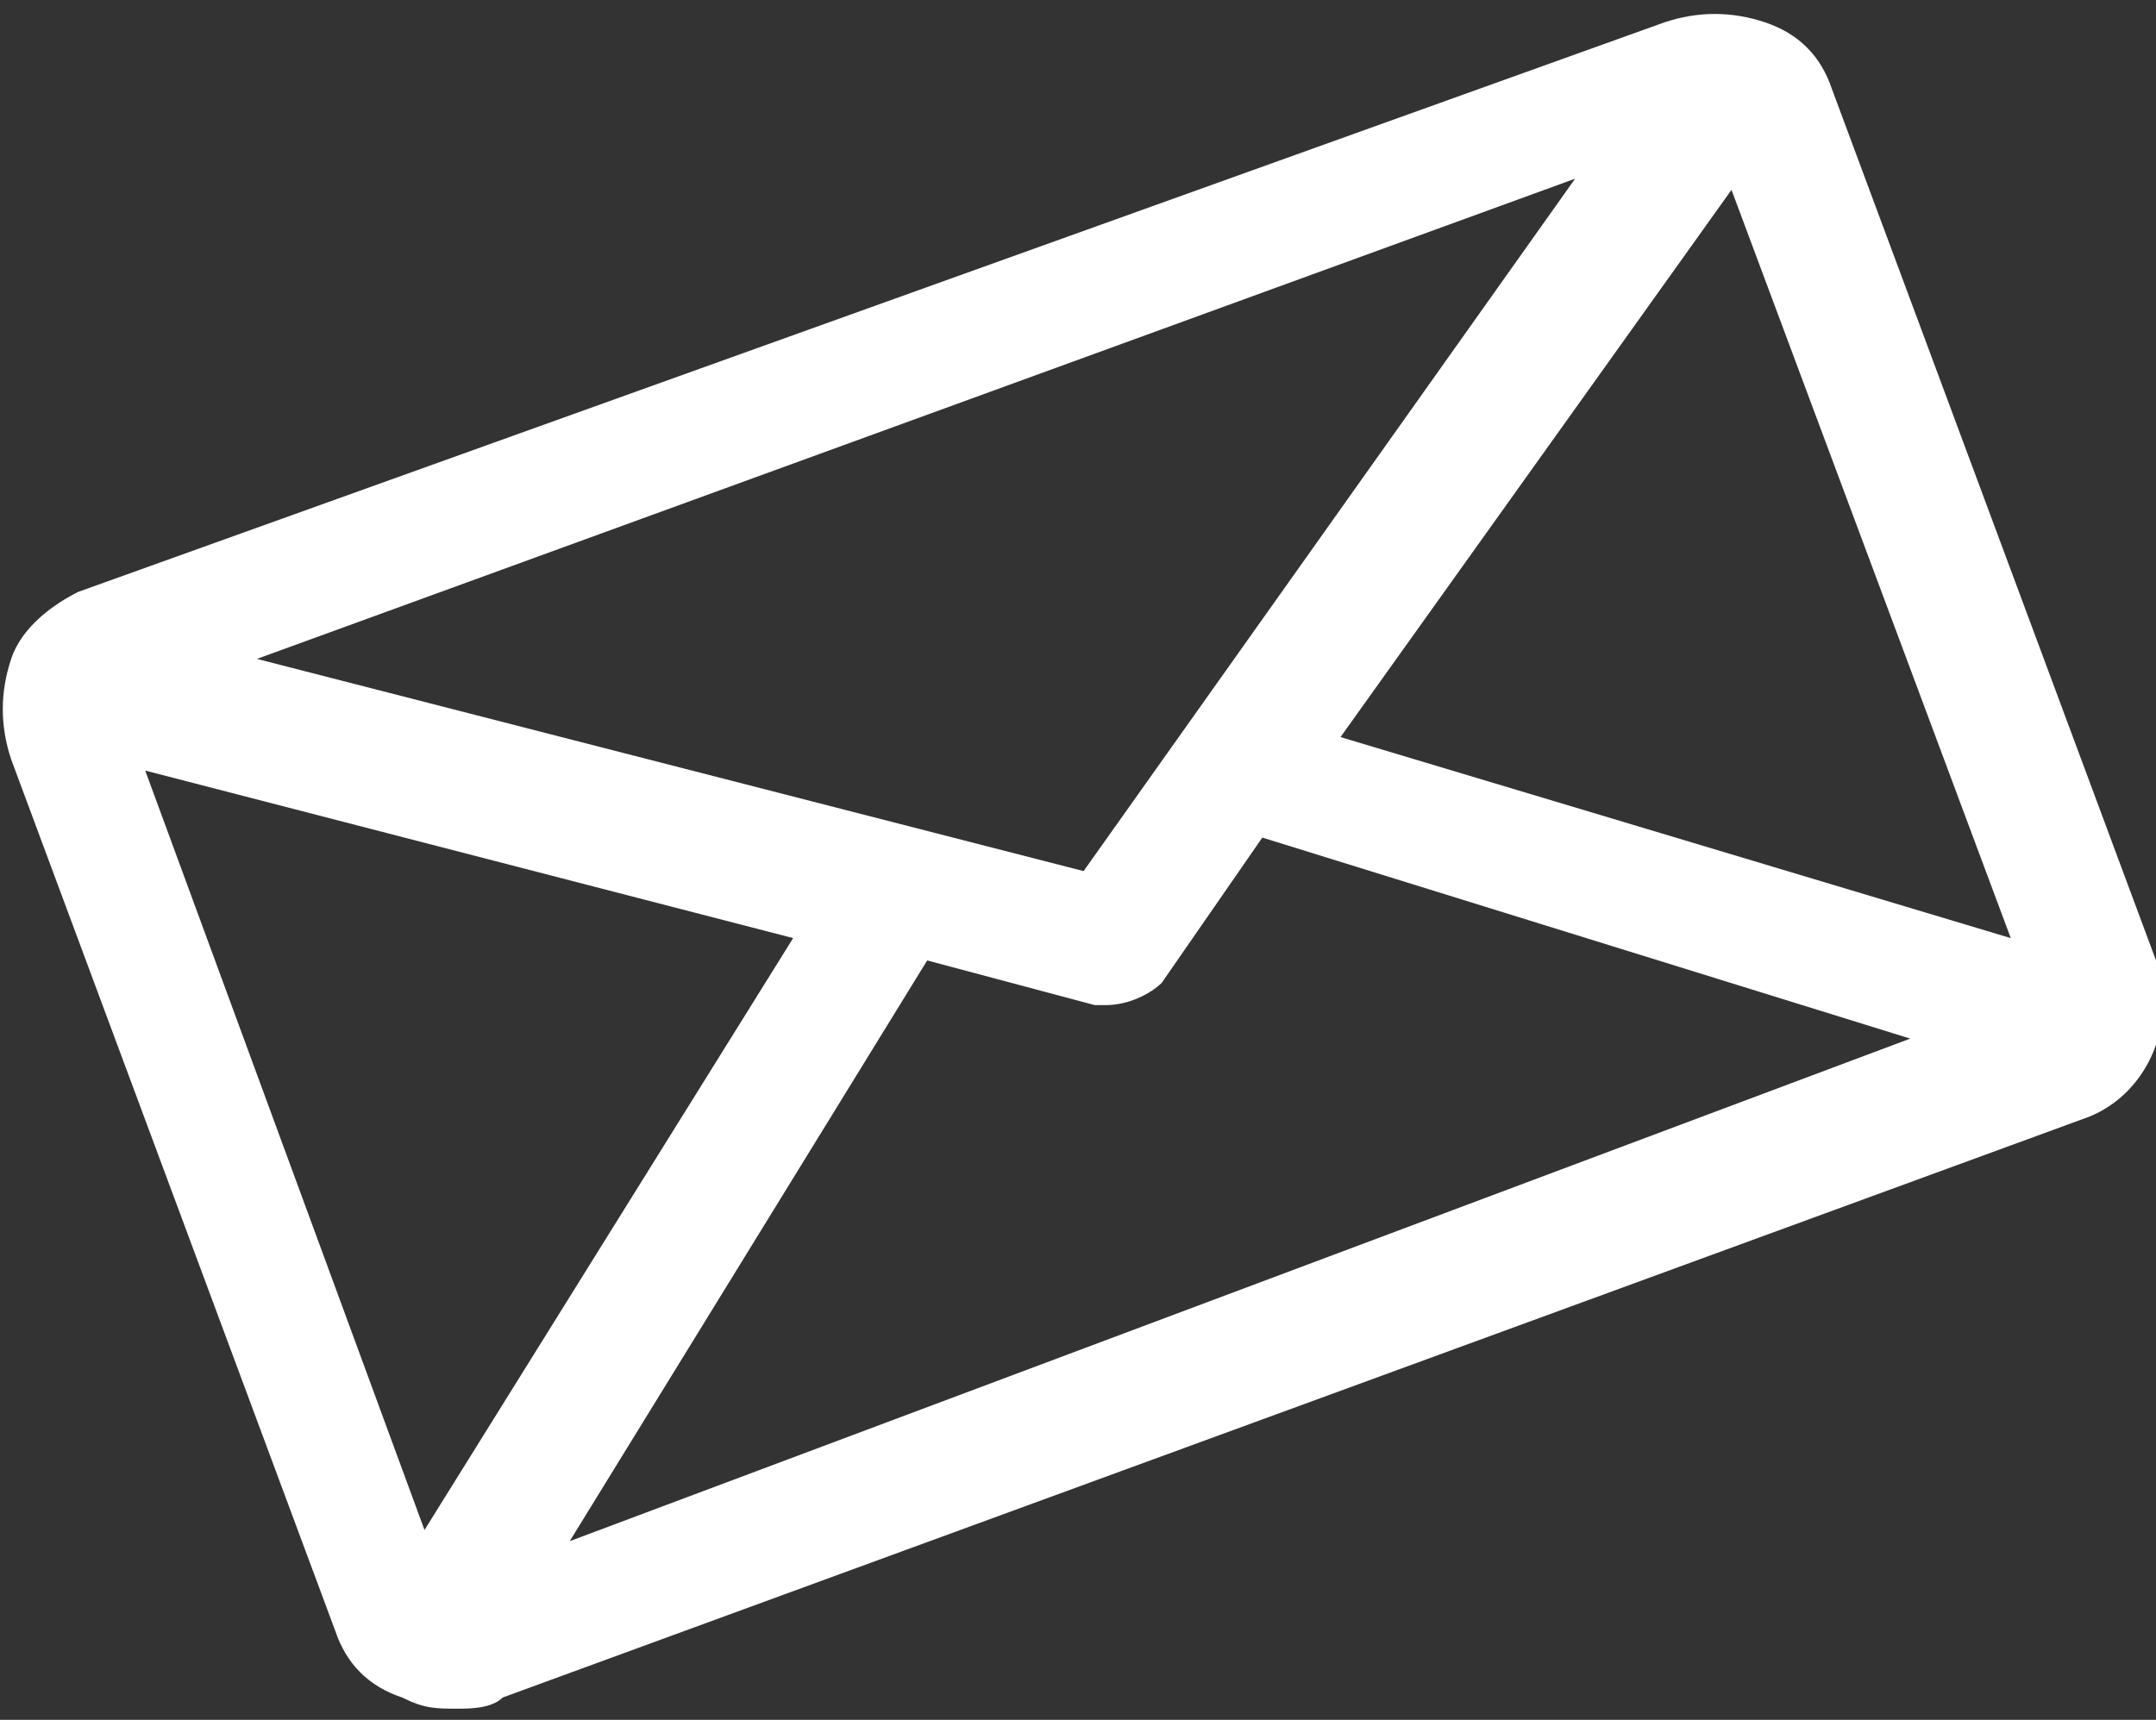 <?xml version="1.0" encoding="utf-8"?>
<!-- Generator: Adobe Illustrator 18.0.0, SVG Export Plug-In . SVG Version: 6.00 Build 0)  -->
<!DOCTYPE svg PUBLIC "-//W3C//DTD SVG 1.1//EN" "http://www.w3.org/Graphics/SVG/1.1/DTD/svg11.dtd">
<svg version="1.1" id="Layer_1" xmlns="http://www.w3.org/2000/svg" xmlns:xlink="http://www.w3.org/1999/xlink" x="0px" y="0px"
	 width="19.3px" height="15.4px" viewBox="0 0 19.3 15.4" enable-background="new 0 0 19.3 15.4" xml:space="preserve">
<rect x="0" y="0" width="19.3" height="15.4" fill="#333333" stroke="none"/>
<g>
	<g>
		<path fill="#ffffff" d="M19.3,8.6l-2.9-7.8c-0.1-0.3-0.3-0.5-0.6-0.6c-0.3-0.1-0.6-0.1-0.9,0L0.7,5.3C0.5,5.4,0.2,5.6,0.1,5.9
			C0,6.2,0,6.5,0.1,6.8L3,14.6c0.1,0.3,0.3,0.5,0.6,0.6c0.2,0.1,0.3,0.1,0.5,0.1c0.1,0,0.3,0,0.4-0.1l14.2-5.2h0
			C19.2,9.8,19.5,9.2,19.3,8.6z M14.1,1.6L9.7,7.8L2.3,5.9L14.1,1.6z M3.8,13.7L1.3,6.9l5.8,1.5L3.8,13.7z M5.1,13.8l3.2-5.2L9.8,9
			c0,0,0.1,0,0.1,0c0.2,0,0.4-0.1,0.5-0.2l0.9-1.3l5.8,1.8L5.1,13.8z M12,6.6l3.5-4.9L18,8.4L12,6.6z"/>
	</g>
</g>
</svg>
